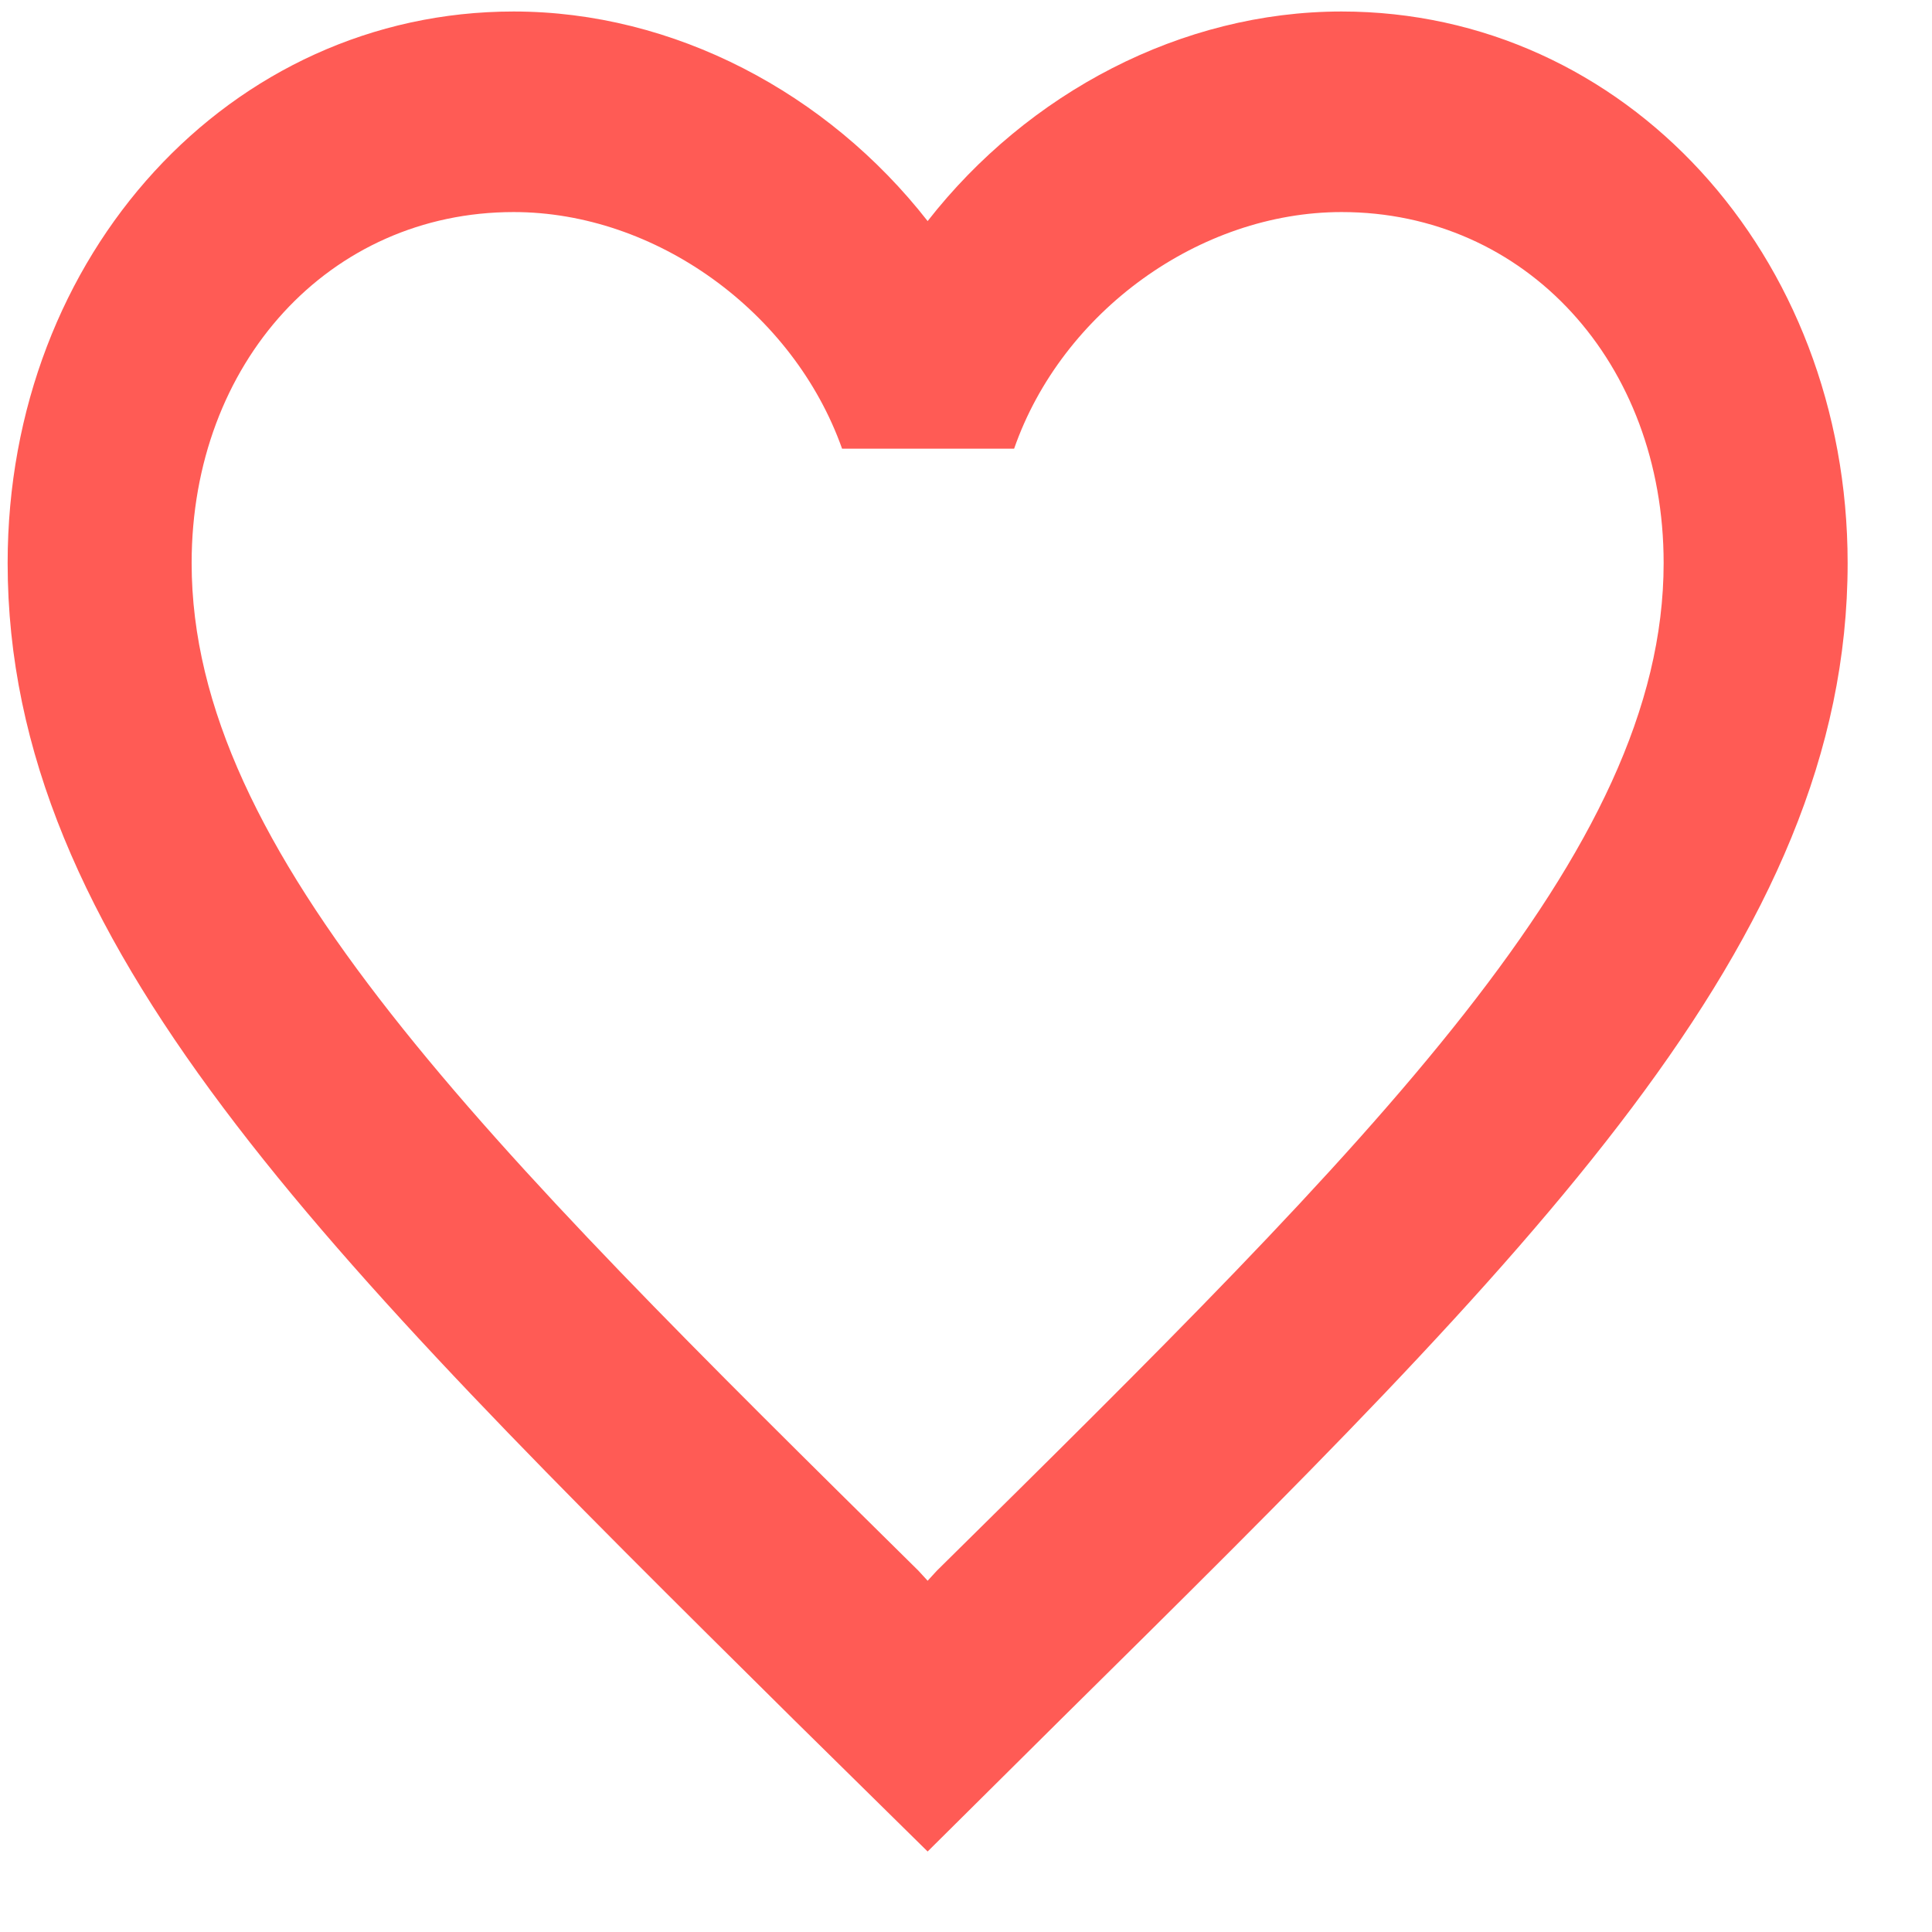 <svg width="21" height="21" viewBox="0 0 21 21" fill="none" xmlns="http://www.w3.org/2000/svg">
<path d="M14.583 0.125C12.843 0.125 11.173 1.008 10.083 2.403C8.993 1.008 7.323 0.125 5.583 0.125C2.503 0.125 0.083 2.763 0.083 6.12C0.083 10.239 3.483 13.596 8.633 18.697L10.083 20.125L11.533 18.686C16.683 13.596 20.083 10.239 20.083 6.12C20.083 2.763 17.663 0.125 14.583 0.125ZM10.183 17.073L10.083 17.182L9.983 17.073C5.223 12.376 2.083 9.269 2.083 6.12C2.083 3.94 3.583 2.305 5.583 2.305C7.123 2.305 8.623 3.384 9.153 4.877H11.023C11.543 3.384 13.043 2.305 14.583 2.305C16.583 2.305 18.083 3.94 18.083 6.12C18.083 9.269 14.943 12.376 10.183 17.073Z" fill="#FF5B55"/>
</svg>
